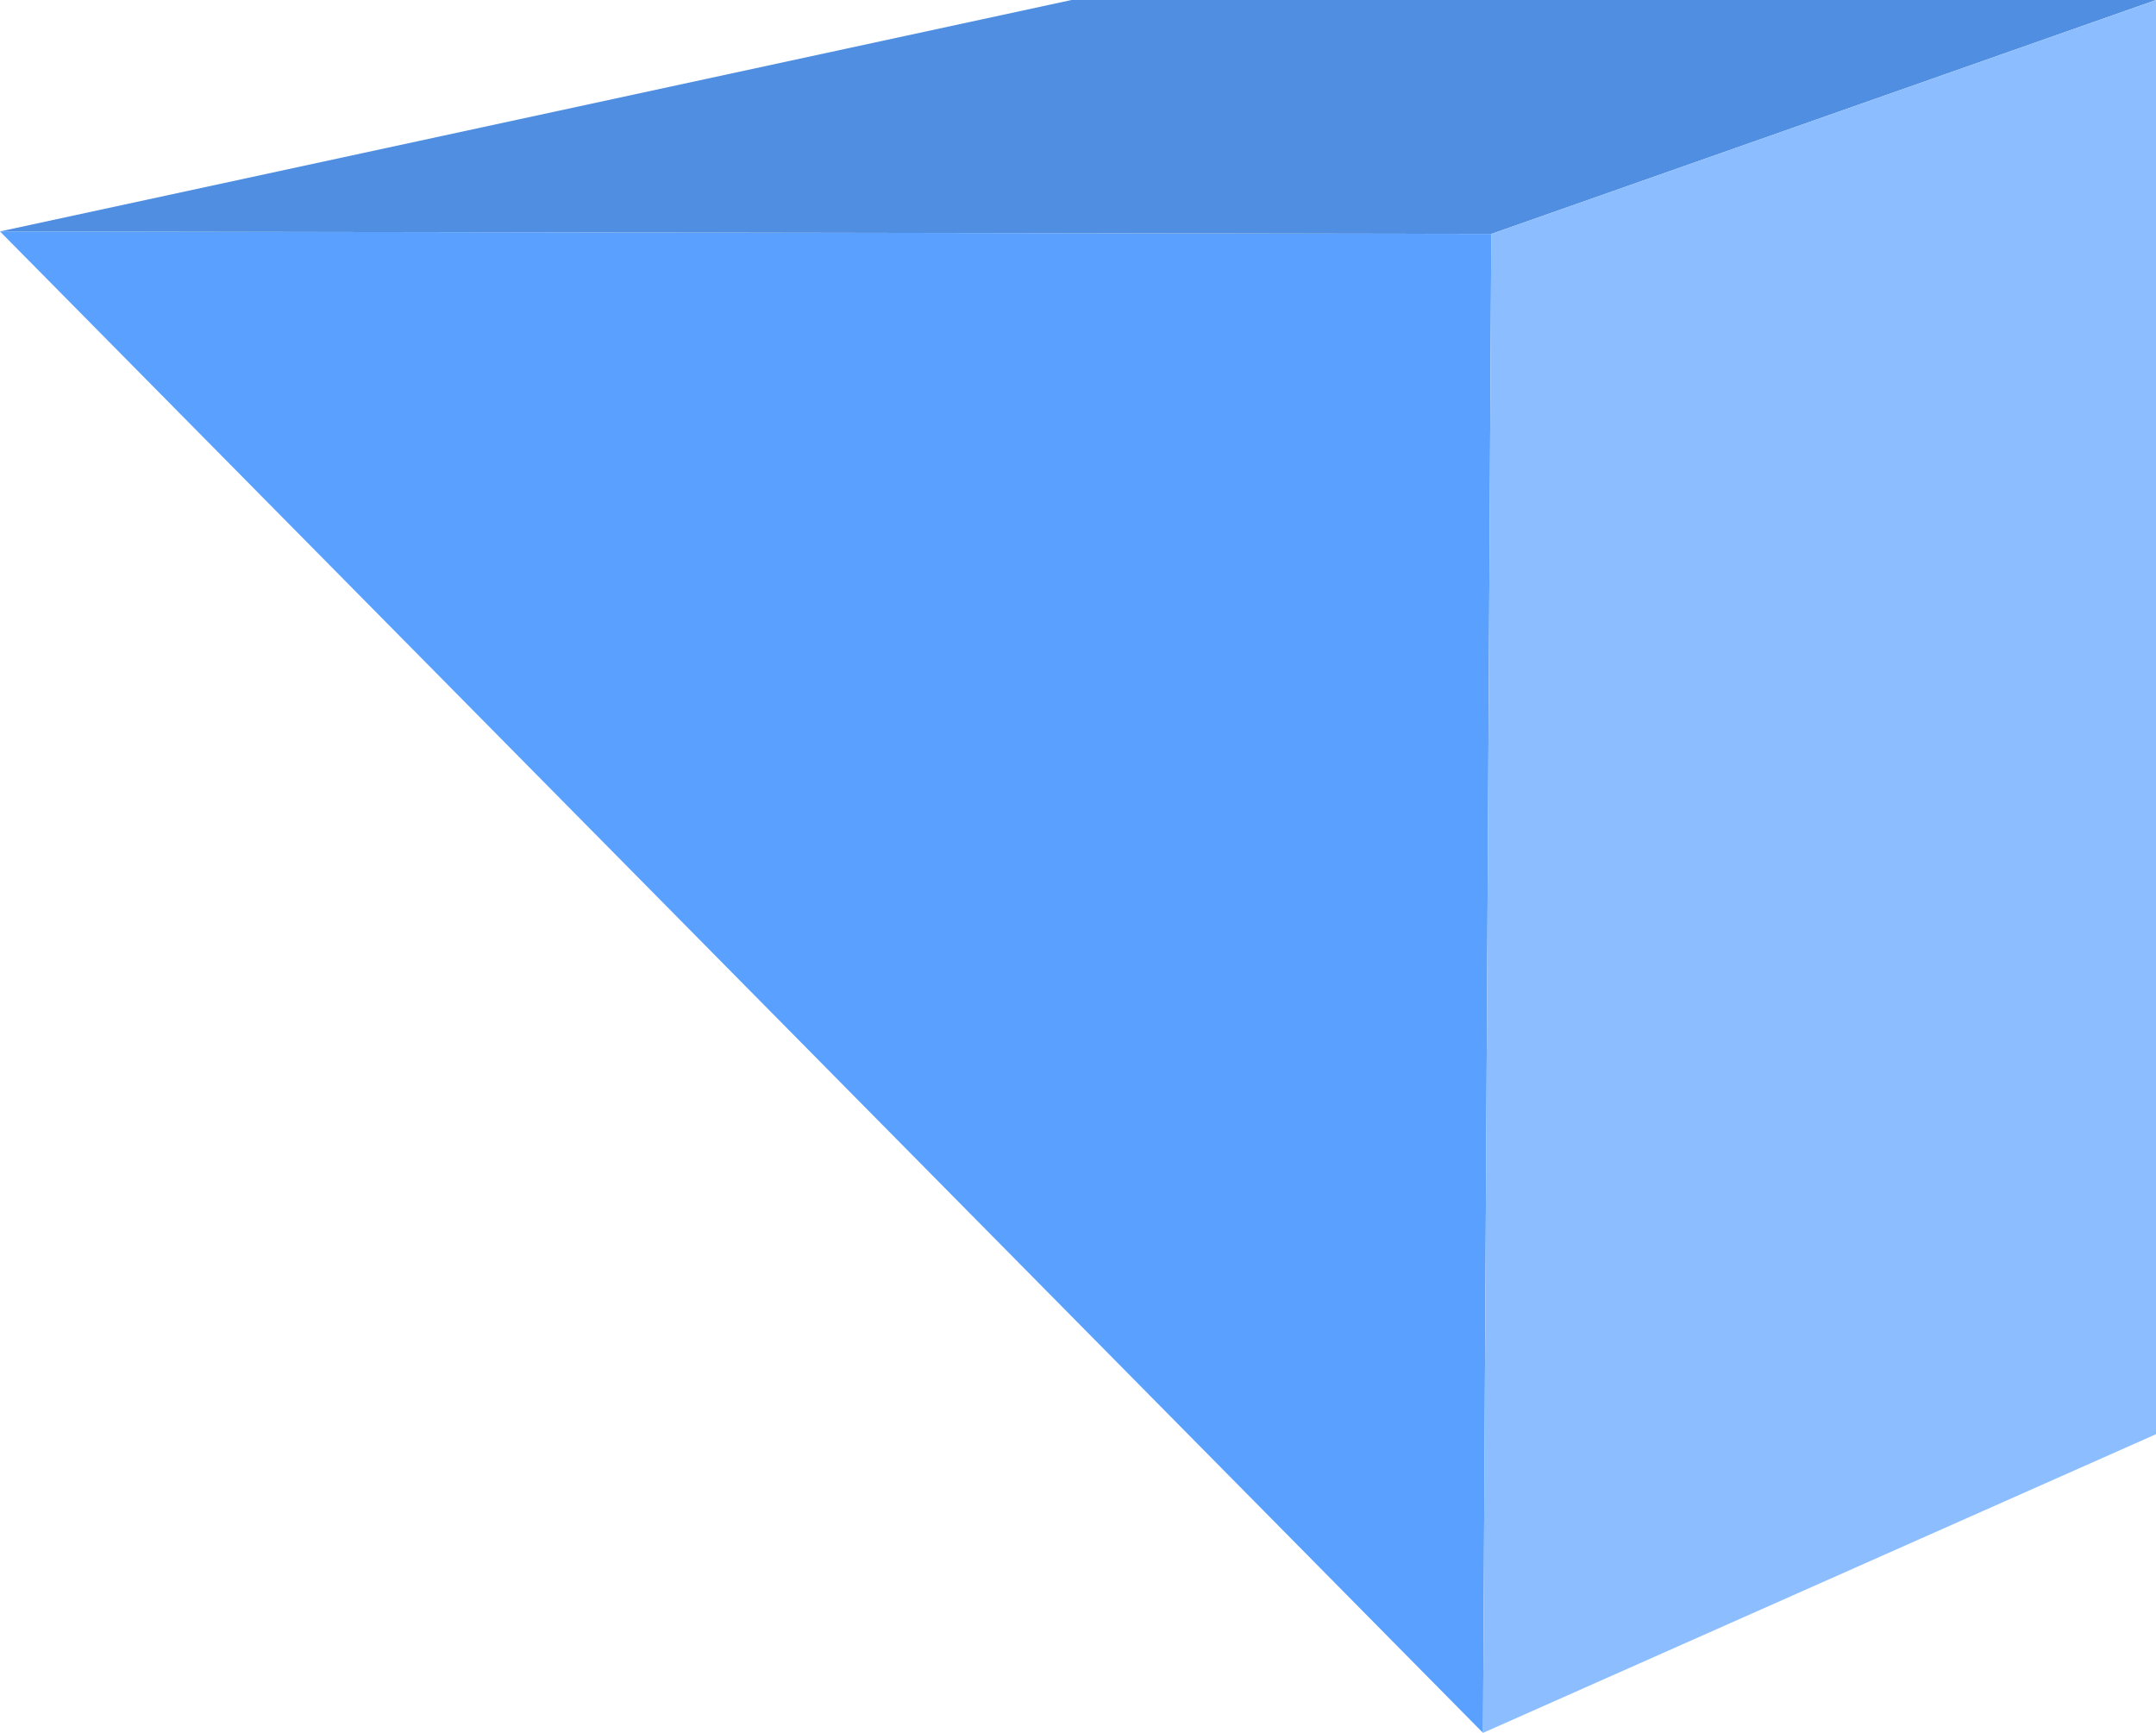 <svg xmlns="http://www.w3.org/2000/svg" width="111.123" height="89.292" viewBox="0 0 111.123 89.292">
  <defs>
    <style>
      .cls-1 {
        fill: #5aa1ff;
      }

      .cls-2 {
        fill: #4f8ee0;
      }

      .cls-3 {
        fill: #8cbeff;
      }
    </style>
  </defs>
  <g id="组_4751" data-name="组 4751" transform="translate(-896.872 -466.46)">
    <path id="路径_12606" data-name="路径 12606" class="cls-1" d="M973.736,478.513l-76.864-.128,76.436,77.367Z"/>
    <path id="路径_12607" data-name="路径 12607" class="cls-2" d="M896.872,478.385,952.1,466.46h55.9l-34.259,12.053Z"/>
    <path id="路径_12608" data-name="路径 12608" class="cls-3" d="M973.736,478.513l-.428,77.239,34.687-15.39v-73.9Z"/>
  </g>
</svg>
